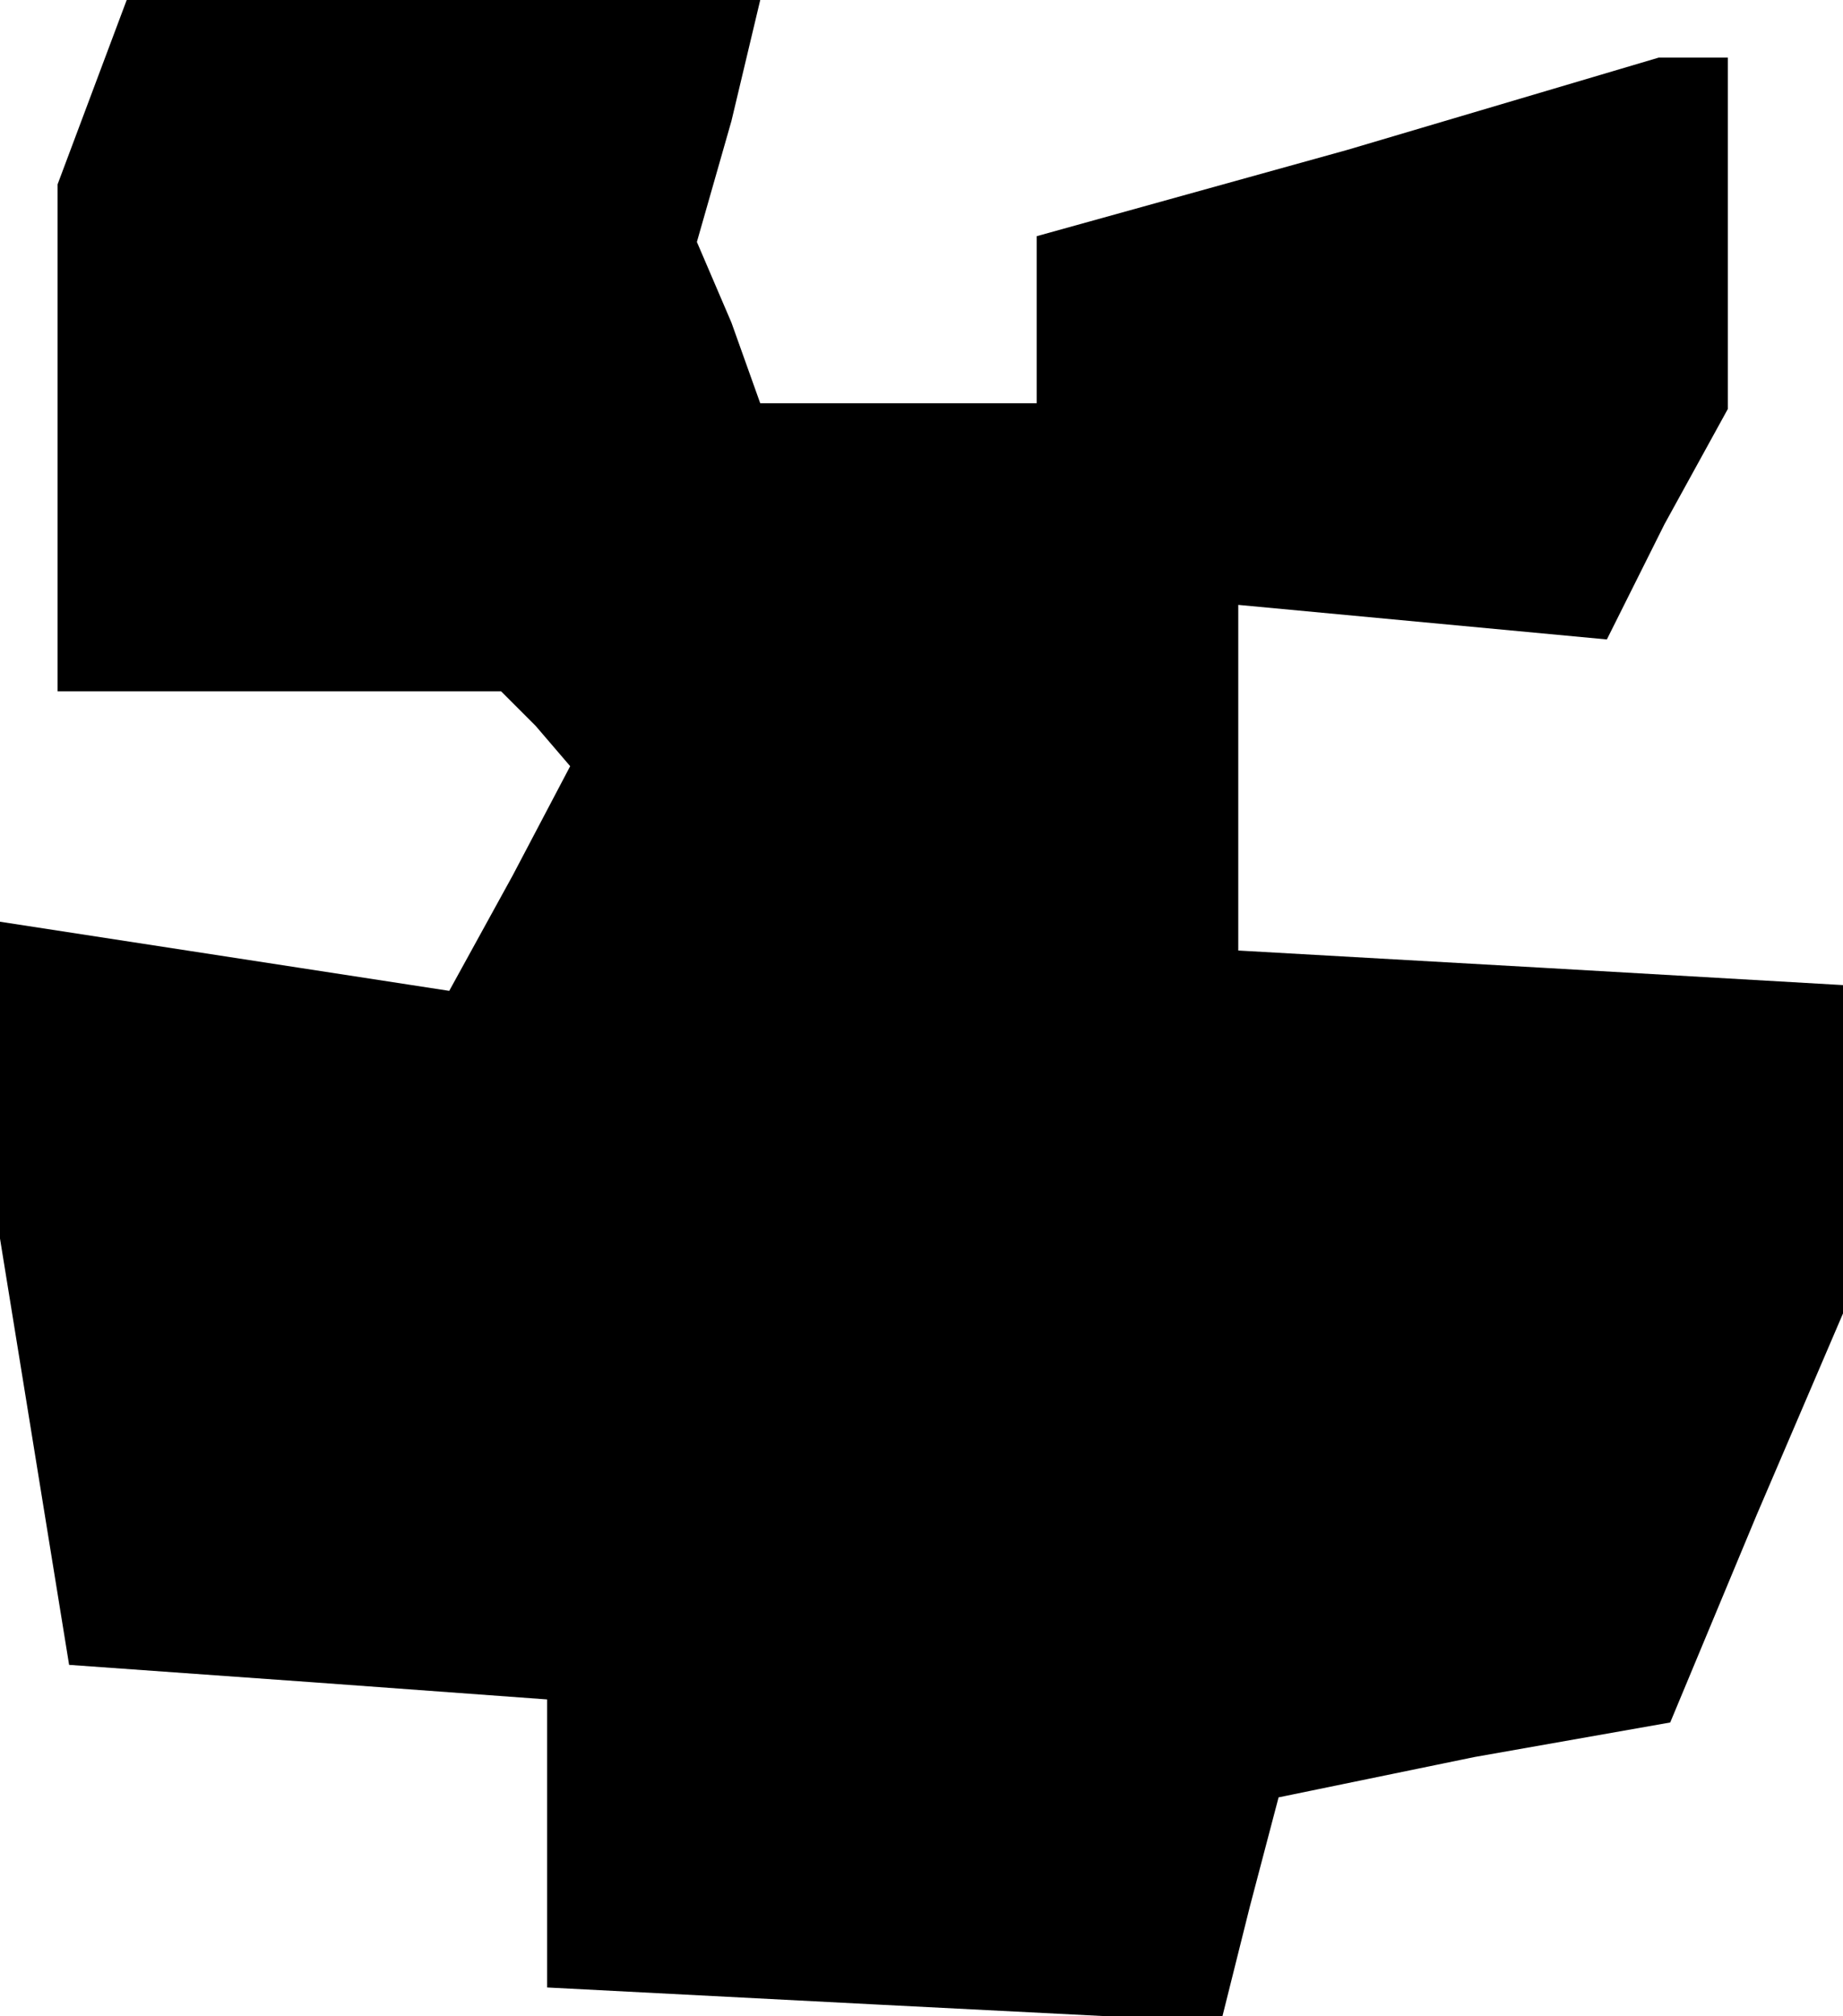 <?xml version="1.0" standalone="no"?>
<!DOCTYPE svg PUBLIC "-//W3C//DTD SVG 20010904//EN"
 "http://www.w3.org/TR/2001/REC-SVG-20010904/DTD/svg10.dtd">
<svg version="1.0" xmlns="http://www.w3.org/2000/svg"
 width="32pt" height="35pt" viewBox="0 0 32 35"
 preserveAspectRatio="xMidYMid meet">
<g transform="translate(0,35) scale(0.1,-0.1)"
fill="#000000" stroke="none">
<path d="M16 334 l-6 -16 0 -44 0 -44 38 0 39 0 6 -6 6 -7 -10 -19 -11 -20
-39 6 -39 6 0 -27 0 -28 6 -37 6 -37 42 -3 41 -3 0 -25 0 -25 58 -3 59 -3 5
20 5 19 34 7 34 6 15 36 15 35 0 29 0 28 -52 3 -53 3 0 30 0 30 32 -3 32 -3
10 20 11 20 0 30 0 31 -6 0 -6 0 -54 -16 -54 -15 0 -15 0 -14 -24 0 -24 0 -5
14 -6 14 6 21 5 21 -55 0 -55 0 -6 -16z"/>
</g>
</svg>
